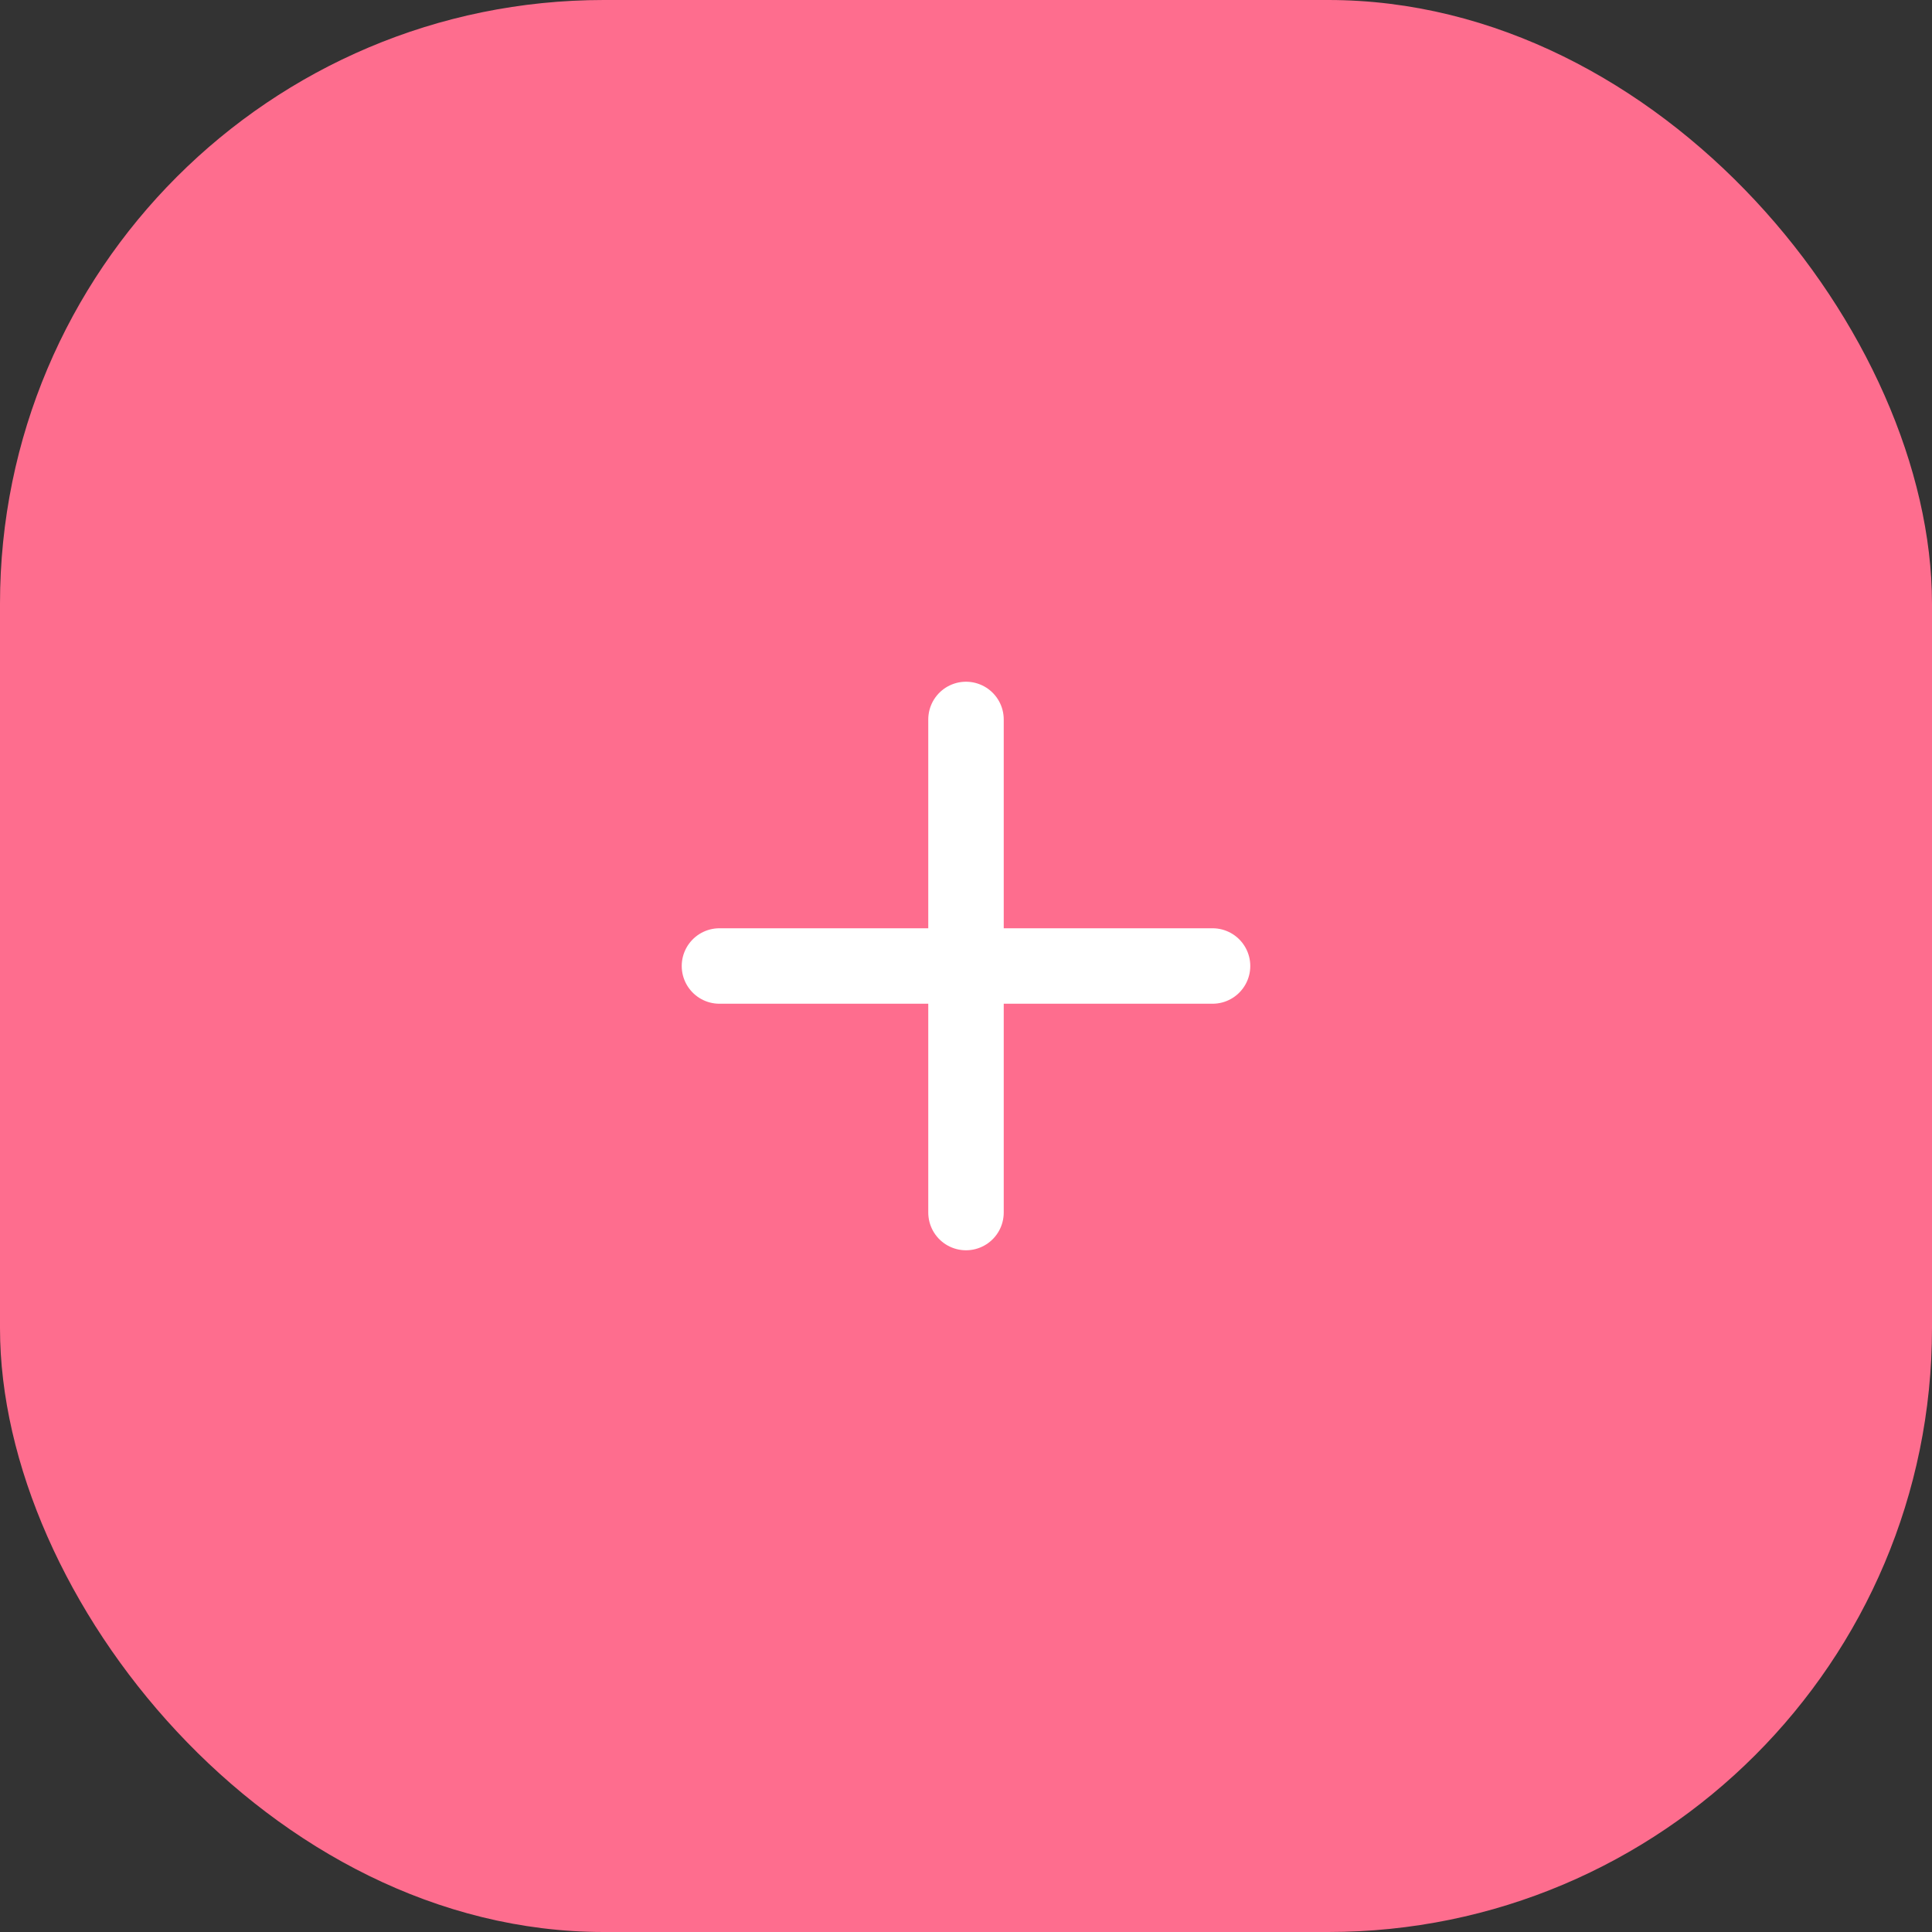 <svg width="64" height="64" viewBox="0 0 64 64" fill="none" xmlns="http://www.w3.org/2000/svg">
<rect x="0" y="0" width="64" height="64" fill="#333333" stroke="none"/>
<rect width="64" height="64" rx="20" fill="#FE6D8E"/>
<path d="M32 23.833V40.167" stroke="white" stroke-width="2.5" stroke-linecap="round" stroke-linejoin="round"/>
<path d="M23.833 32H40.167" stroke="white" stroke-width="2.5" stroke-linecap="round" stroke-linejoin="round"/>
</svg>
